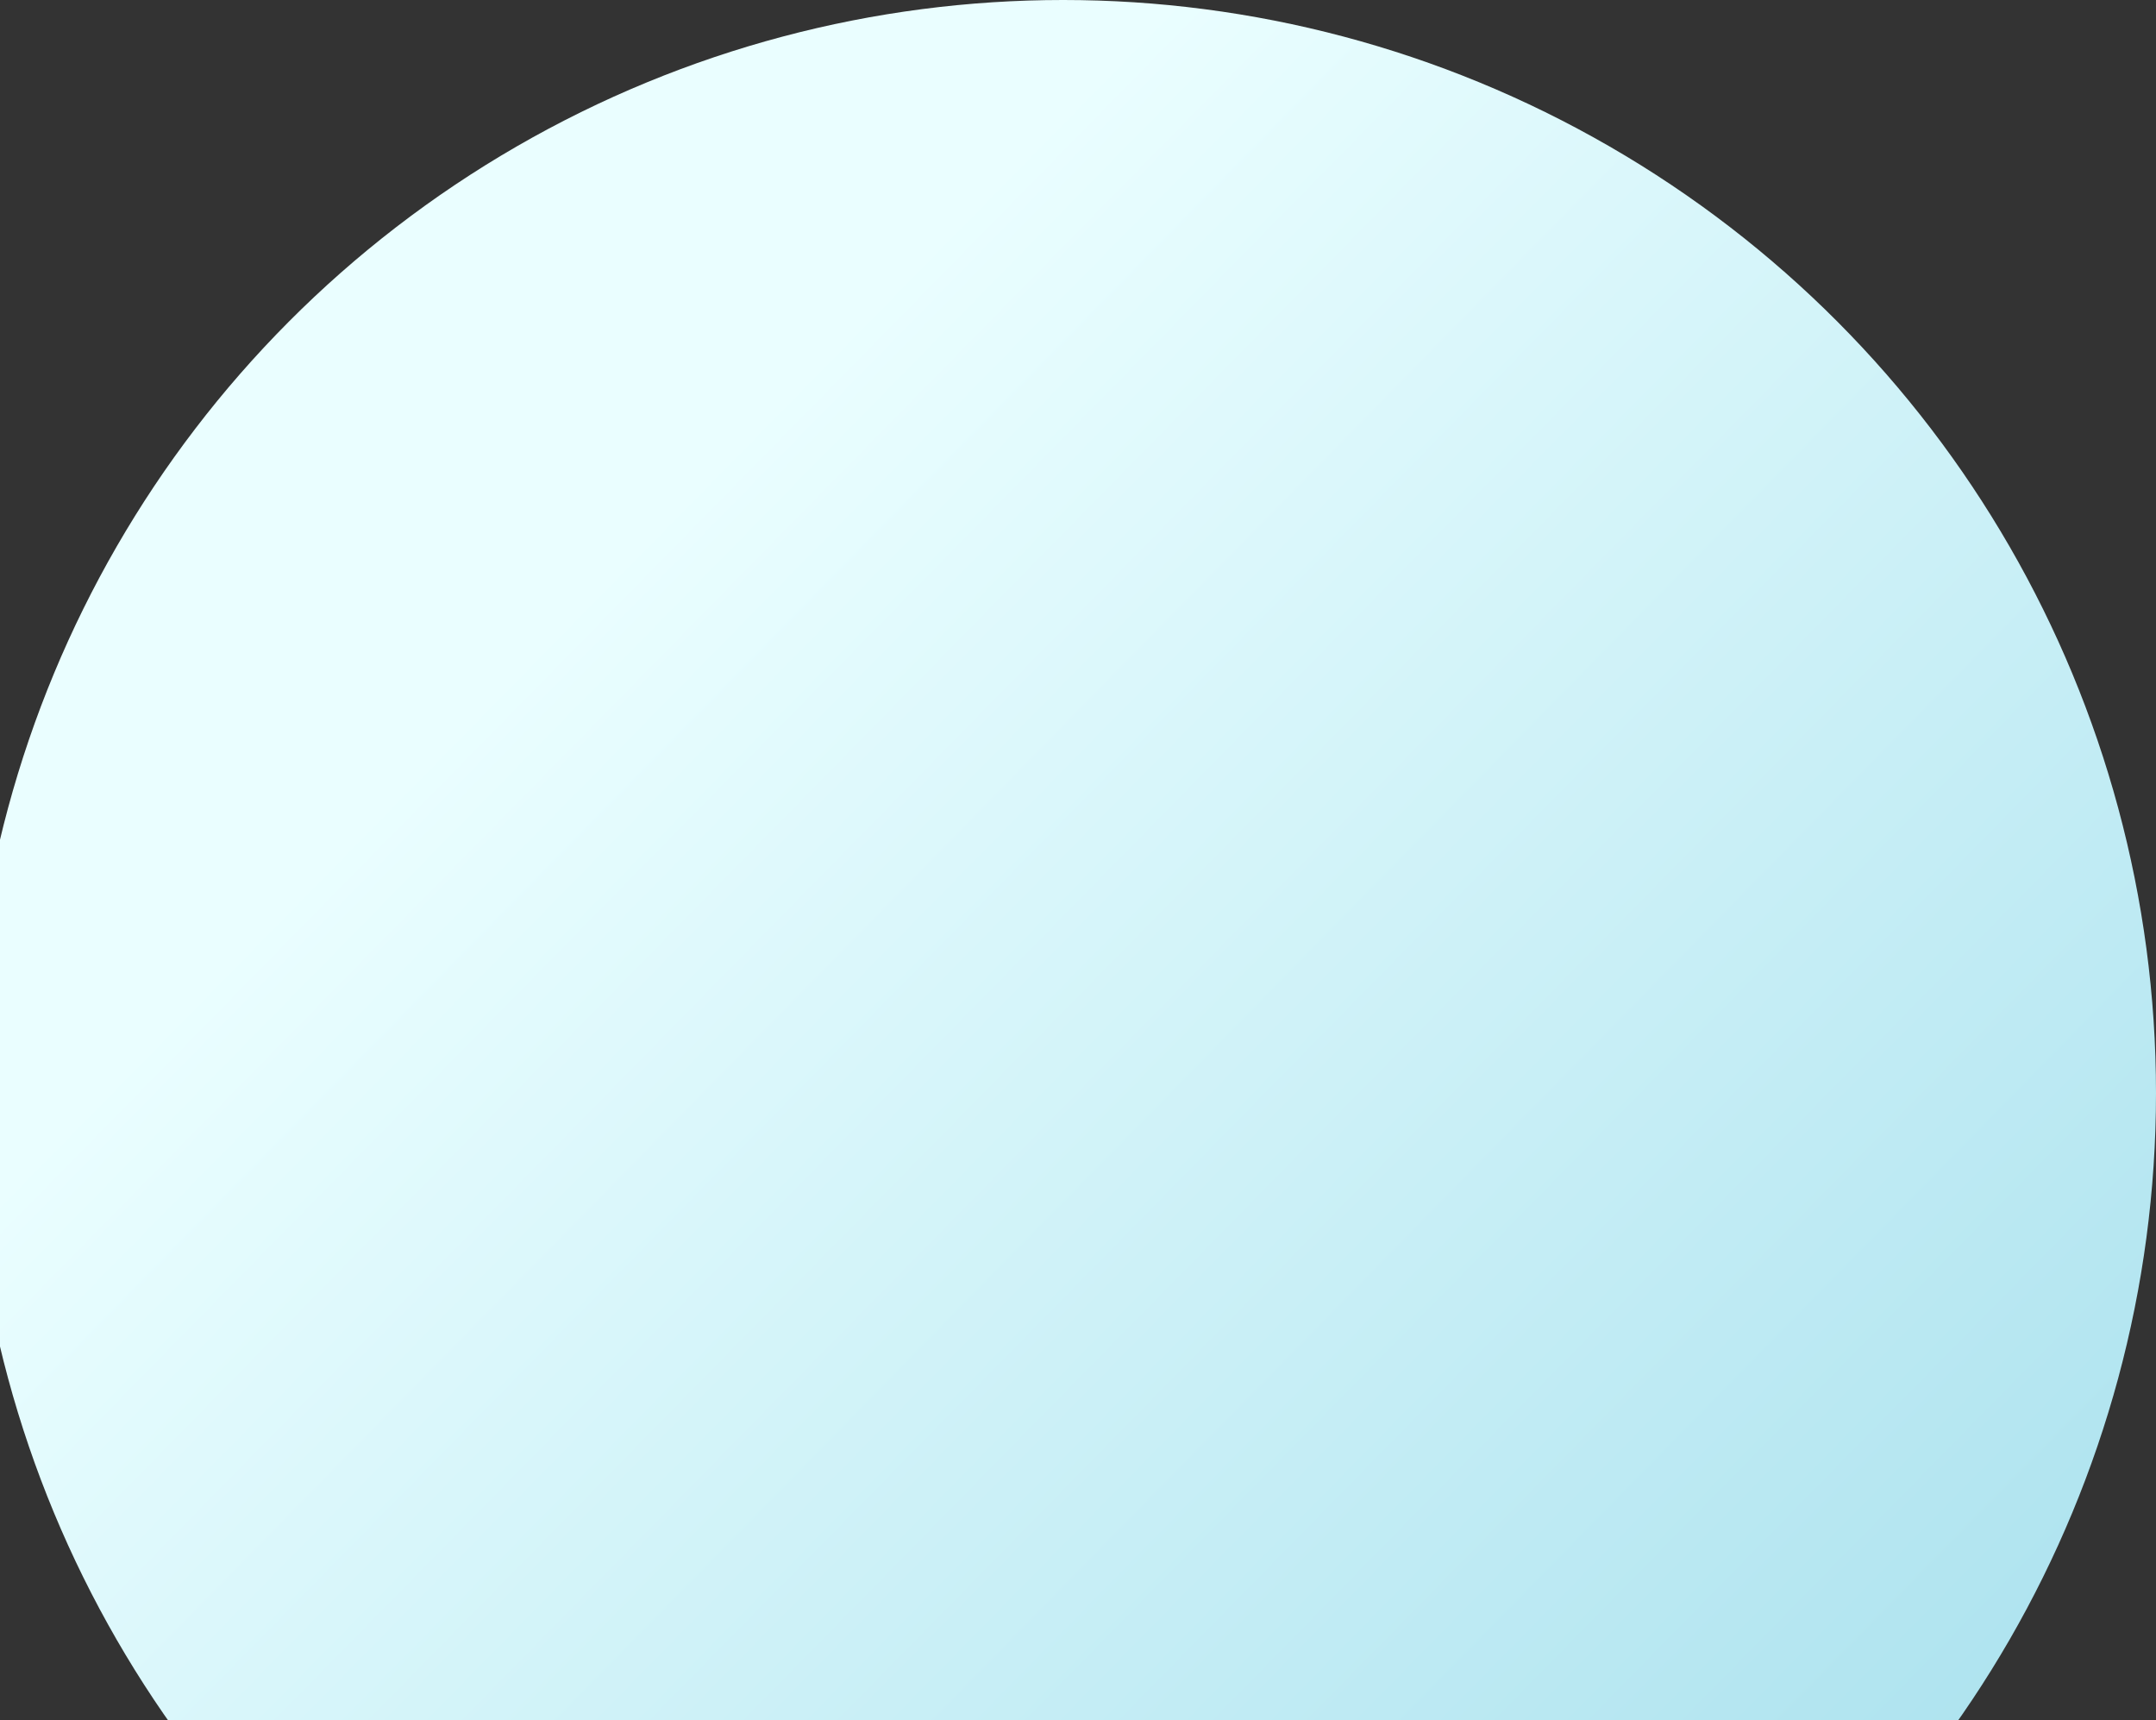 <svg width="1087" height="867" viewBox="0 0 1087 867" fill="none" xmlns="http://www.w3.org/2000/svg">
<rect x="0" y="0" width="1087" height="867" fill="#333333" stroke="none"/>
<circle cx="536" cy="551" r="551" fill="url(#paint0_linear)"/>
<defs>
<linearGradient id="paint0_linear" x1="907.461" y1="975.084" x2="126.361" y2="208.431" gradientUnits="userSpaceOnUse">
<stop stop-color="#AEE3EF"/>
<stop offset="0.833" stop-color="#EAFEFF"/>
</linearGradient>
</defs>
</svg>
